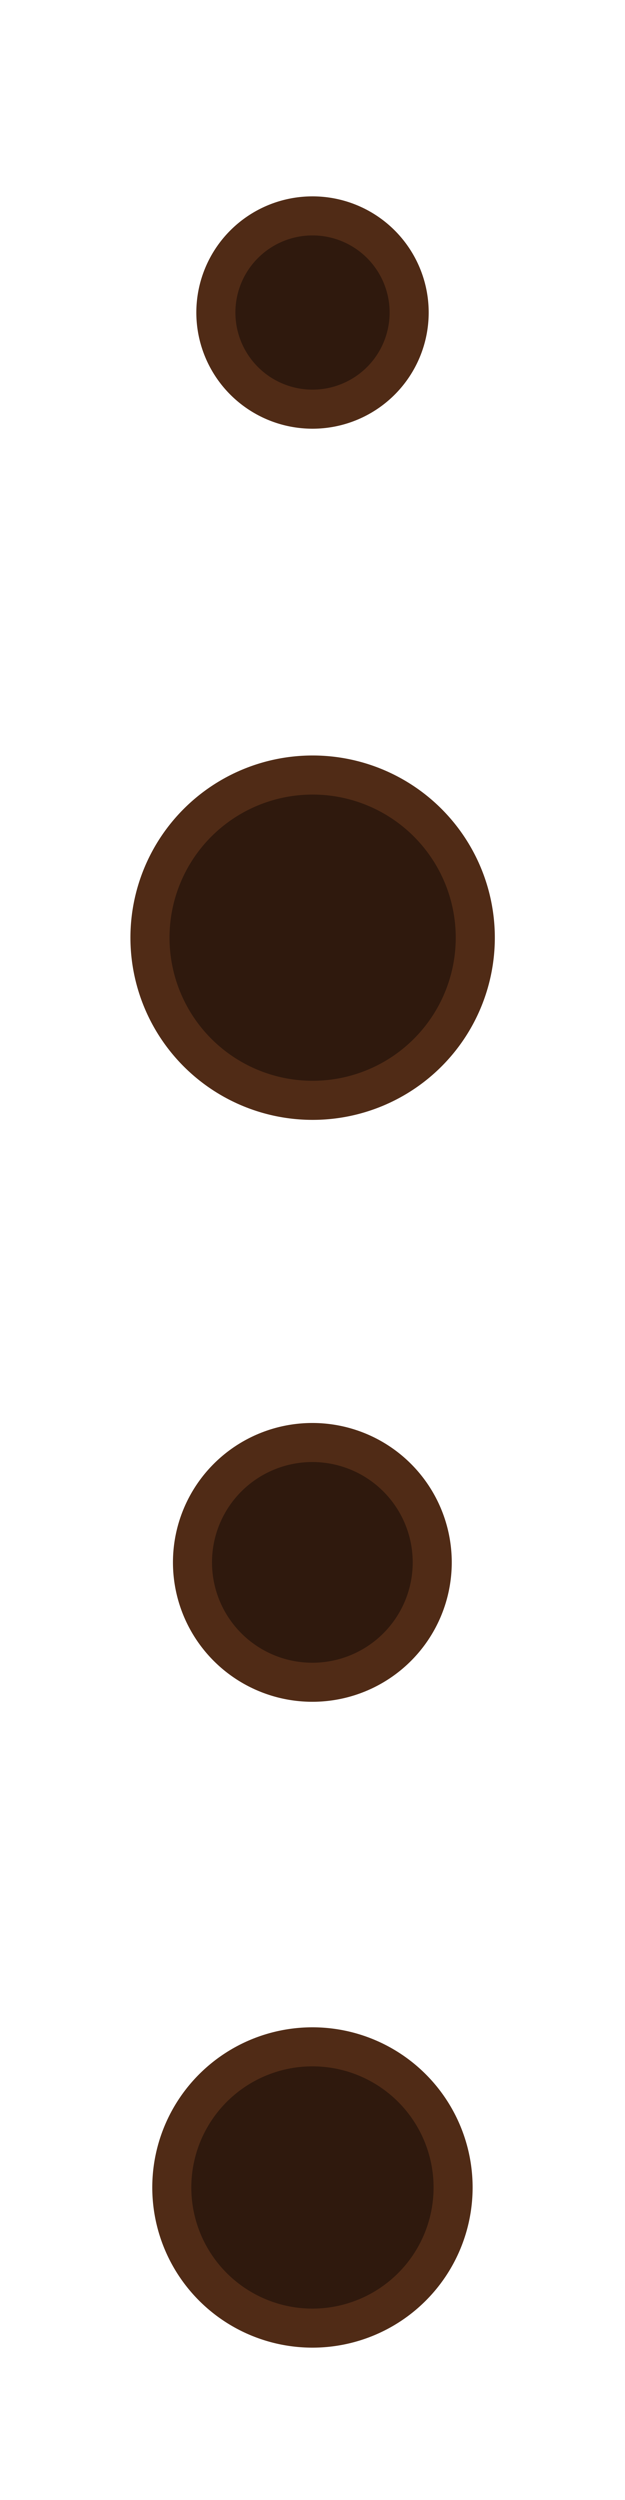 <?xml version="1.0" encoding="UTF-8" standalone="no"?>
<svg
   xmlns:dc="http://purl.org/dc/elements/1.1/"
   xmlns:cc="http://creativecommons.org/ns#"
   xmlns:rdf="http://www.w3.org/1999/02/22-rdf-syntax-ns#"
   xmlns:svg="http://www.w3.org/2000/svg"
   xmlns="http://www.w3.org/2000/svg"
   height="64"
   width="16"
   version="1.1"
   id="svg2">
  <defs
     id="defs6" />
  <path
     transform="matrix(0.799,0,0,0.799,1.794,49.267)"
     d="m 12.272,8.426 a 4.506,4.506 0 1 1 -9.013,0 4.506,4.506 0 1 1 9.013,0 z"
     id="path2884"
     style="color:#000000;fill:#2f190d;fill-opacity:1;fill-rule:nonzero;stroke:#502b16;stroke-width:1.251;stroke-miterlimit:4;stroke-opacity:1;stroke-dasharray:none;marker:none;visibility:visible;display:inline;overflow:visible;enable-background:accumulate" />
  <path
     style="color:#000000;fill:#2f190d;fill-opacity:1;fill-rule:nonzero;stroke:#502b16;stroke-width:1.468;stroke-miterlimit:4;stroke-opacity:1;stroke-dasharray:none;marker:none;visibility:visible;display:inline;overflow:visible;enable-background:accumulate"
     id="path3630"
     d="m 12.272,8.426 a 4.506,4.506 0 1 1 -9.013,0 4.506,4.506 0 1 1 9.013,0 z"
     transform="matrix(0.681,0,0,0.681,2.708,34.259)" />
  <path
     transform="matrix(0.924,0,0,0.924,0.828,16.219)"
     d="m 12.272,8.426 a 4.506,4.506 0 1 1 -9.013,0 4.506,4.506 0 1 1 9.013,0 z"
     id="path3632"
     style="color:#000000;fill:#2f190d;fill-opacity:1;fill-rule:nonzero;stroke:#502b16;stroke-width:1.083;stroke-miterlimit:4;stroke-opacity:1;stroke-dasharray:none;marker:none;visibility:visible;display:inline;overflow:visible;enable-background:accumulate" />
  <path
     style="color:#000000;fill:#2f190d;fill-opacity:1;fill-rule:nonzero;stroke:#502b16;stroke-width:1.822;stroke-miterlimit:4;stroke-opacity:1;stroke-dasharray:none;marker:none;visibility:visible;display:inline;overflow:visible;enable-background:accumulate"
     id="path3634"
     d="m 12.272,8.426 a 4.506,4.506 0 1 1 -9.013,0 4.506,4.506 0 1 1 9.013,0 z"
     transform="matrix(0.549,0,0,0.549,3.737,3.375)" />
</svg>
